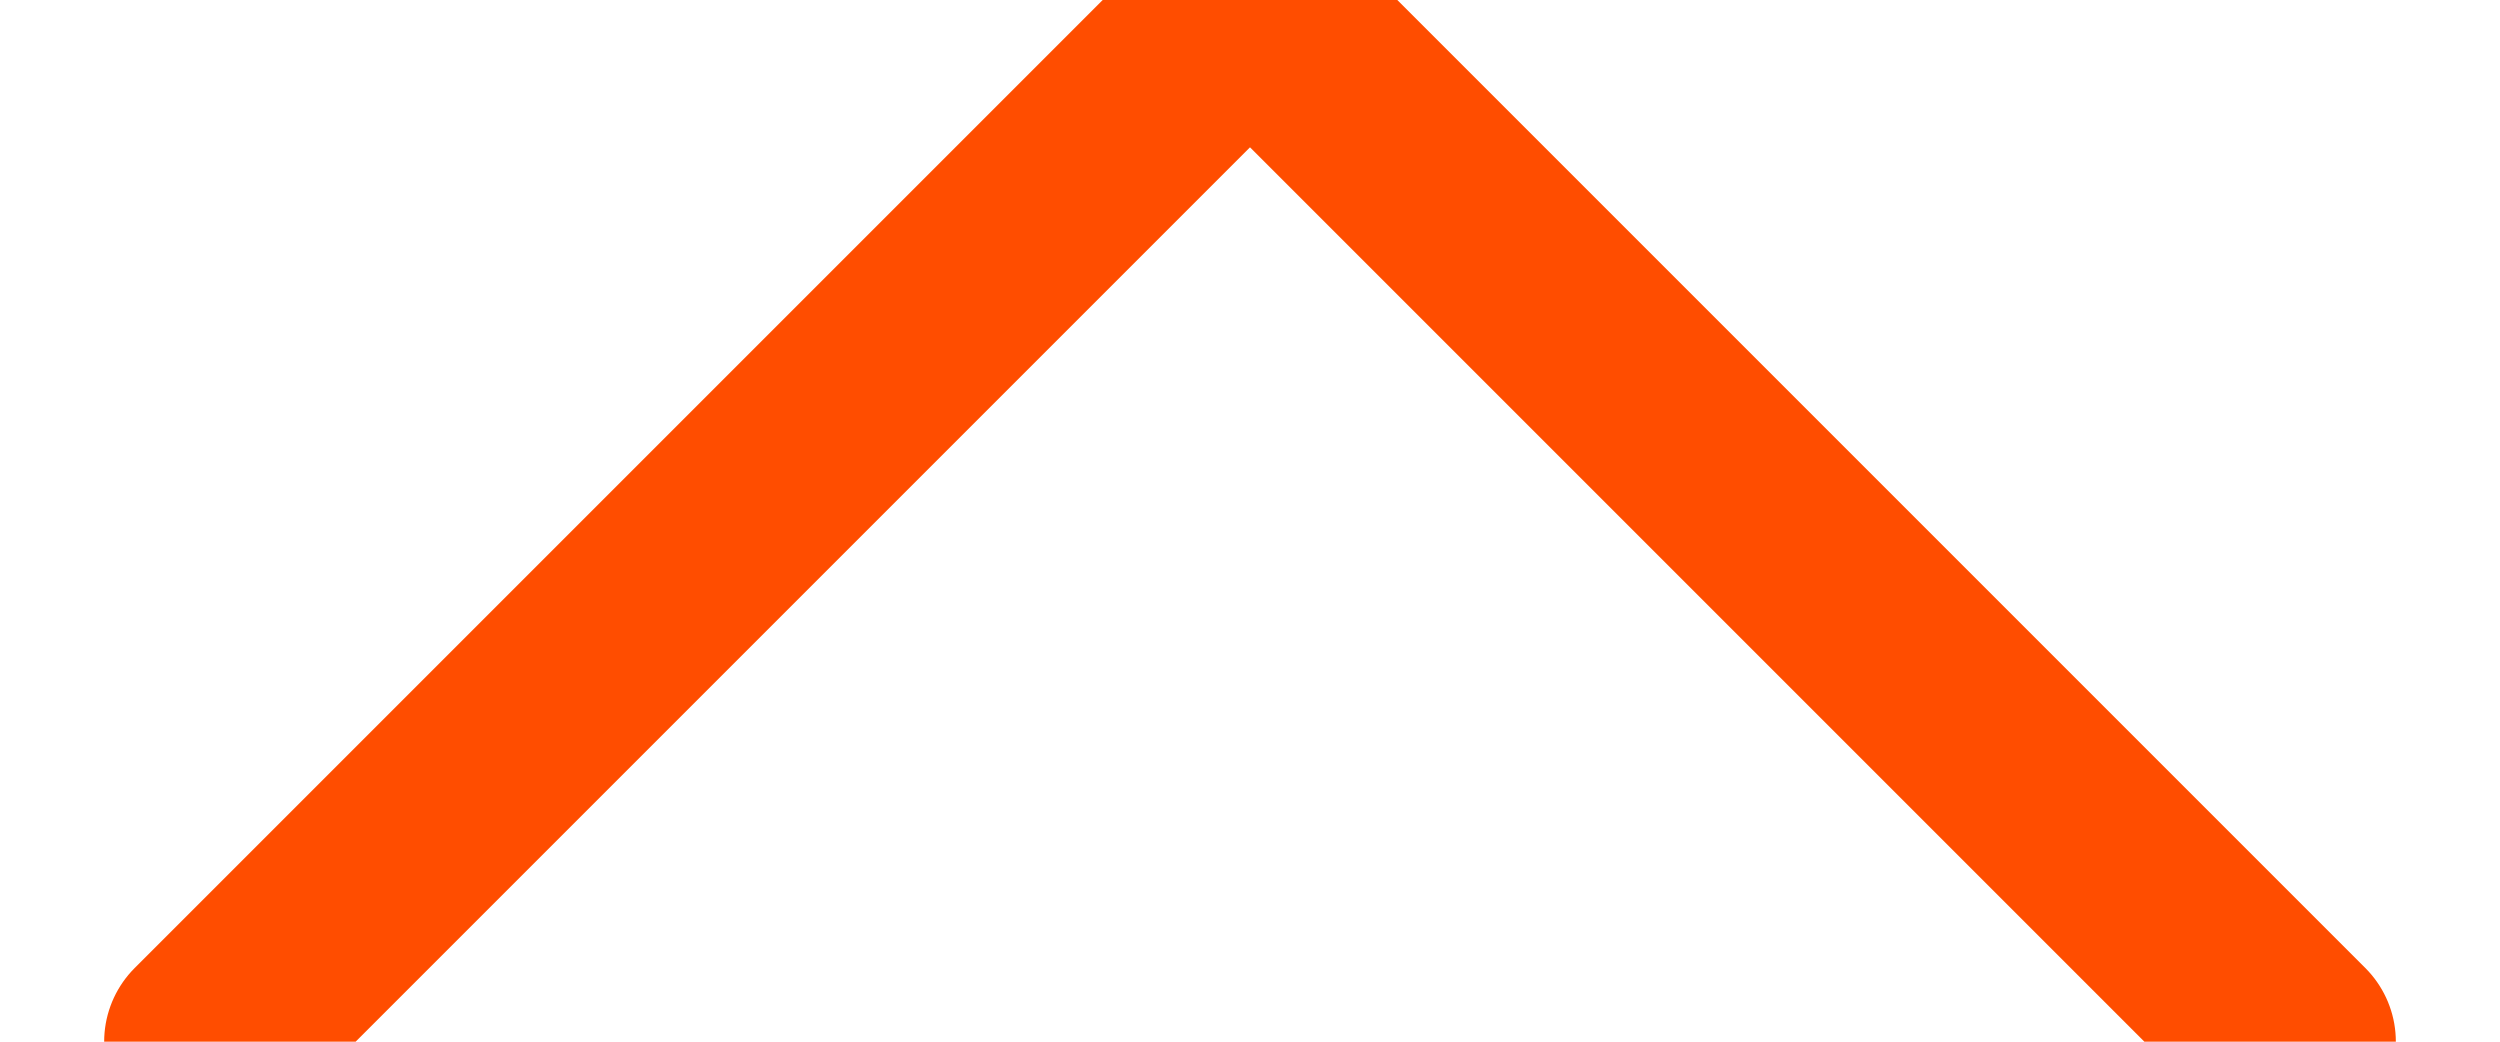 <svg xmlns="http://www.w3.org/2000/svg" width="12" height="5" viewBox="0 0 12 5">
    <path fill="none" fill-rule="evenodd" stroke="#ff4d00" stroke-linecap="round" stroke-linejoin="round" d="M11 5L6 0 1 5"/>
</svg>
